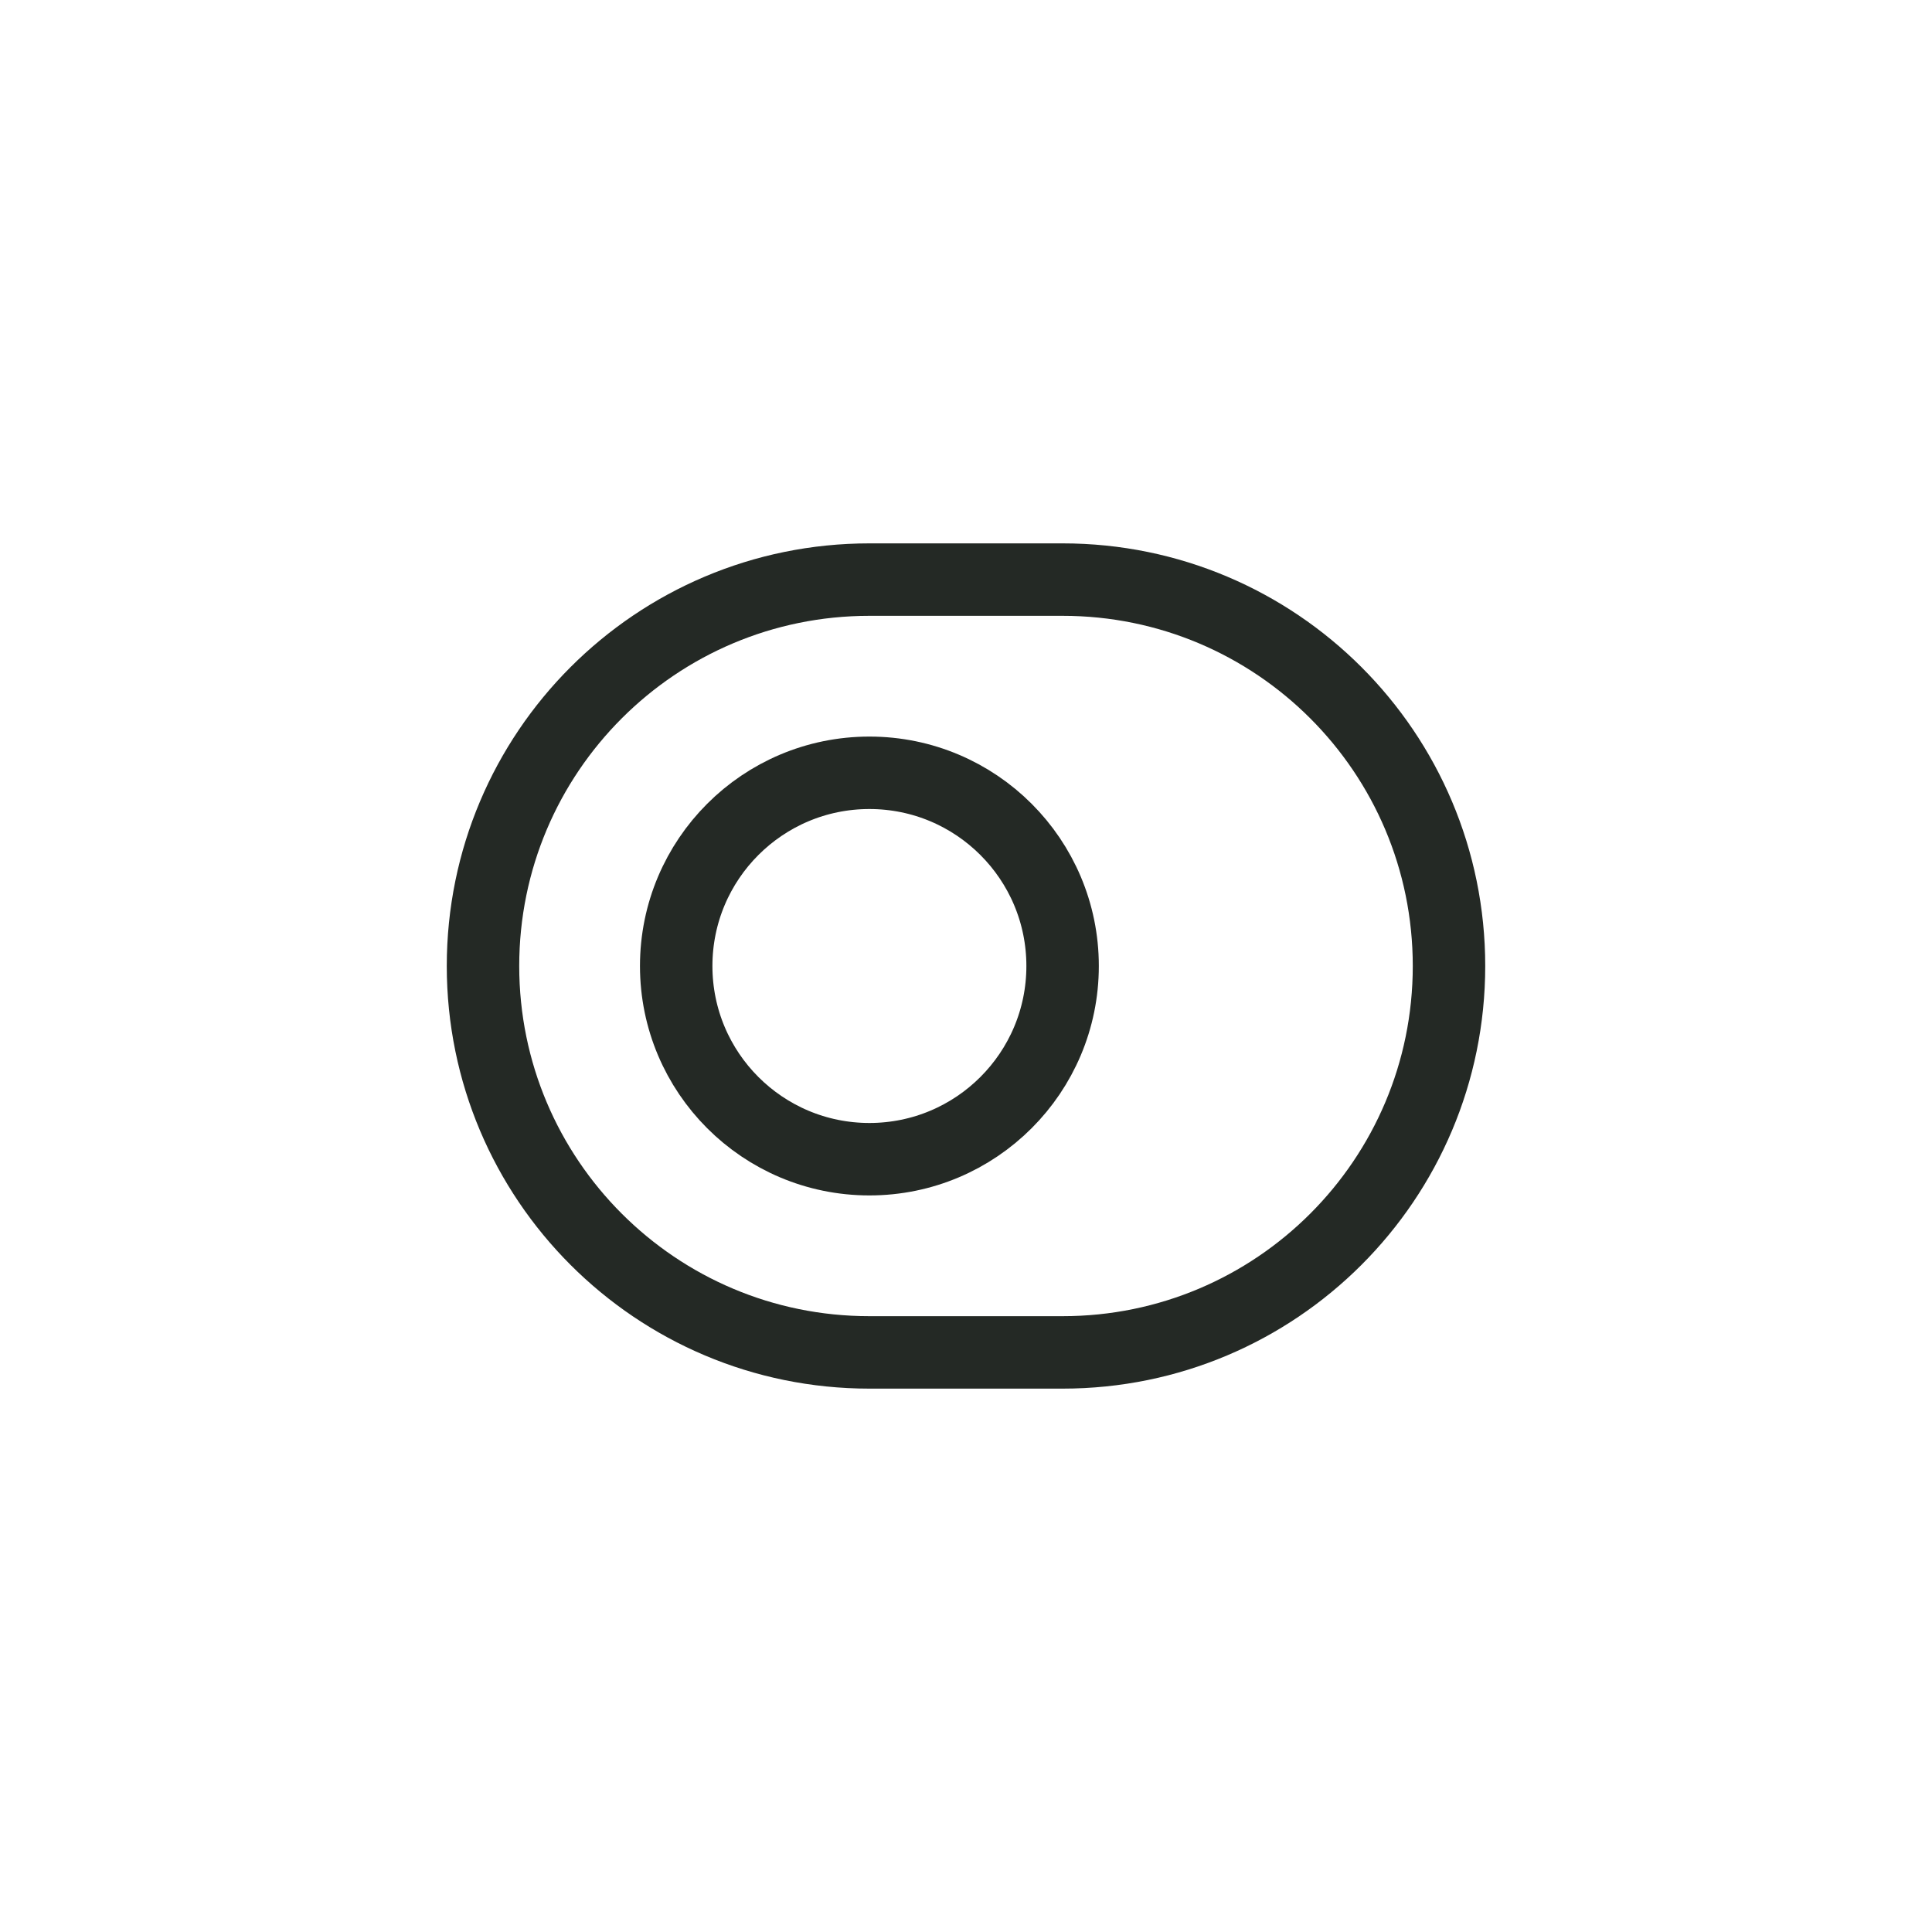 <svg width="40" height="40" viewBox="0 0 40 40" fill="none" xmlns="http://www.w3.org/2000/svg">
<path d="M18 12H22C26.42 12 30 15.58 30 20C30 24.42 26.42 28 22 28H18C13.58 28 10 24.42 10 20C10 15.58 13.58 12 18 12Z" stroke="#242925" stroke-width="1.5" stroke-linecap="round" stroke-linejoin="round"/>
<path d="M18 24C20.209 24 22 22.209 22 20C22 17.791 20.209 16 18 16C15.791 16 14 17.791 14 20C14 22.209 15.791 24 18 24Z" stroke="#242925" stroke-width="1.5" stroke-linecap="round" stroke-linejoin="round"/>
</svg>

